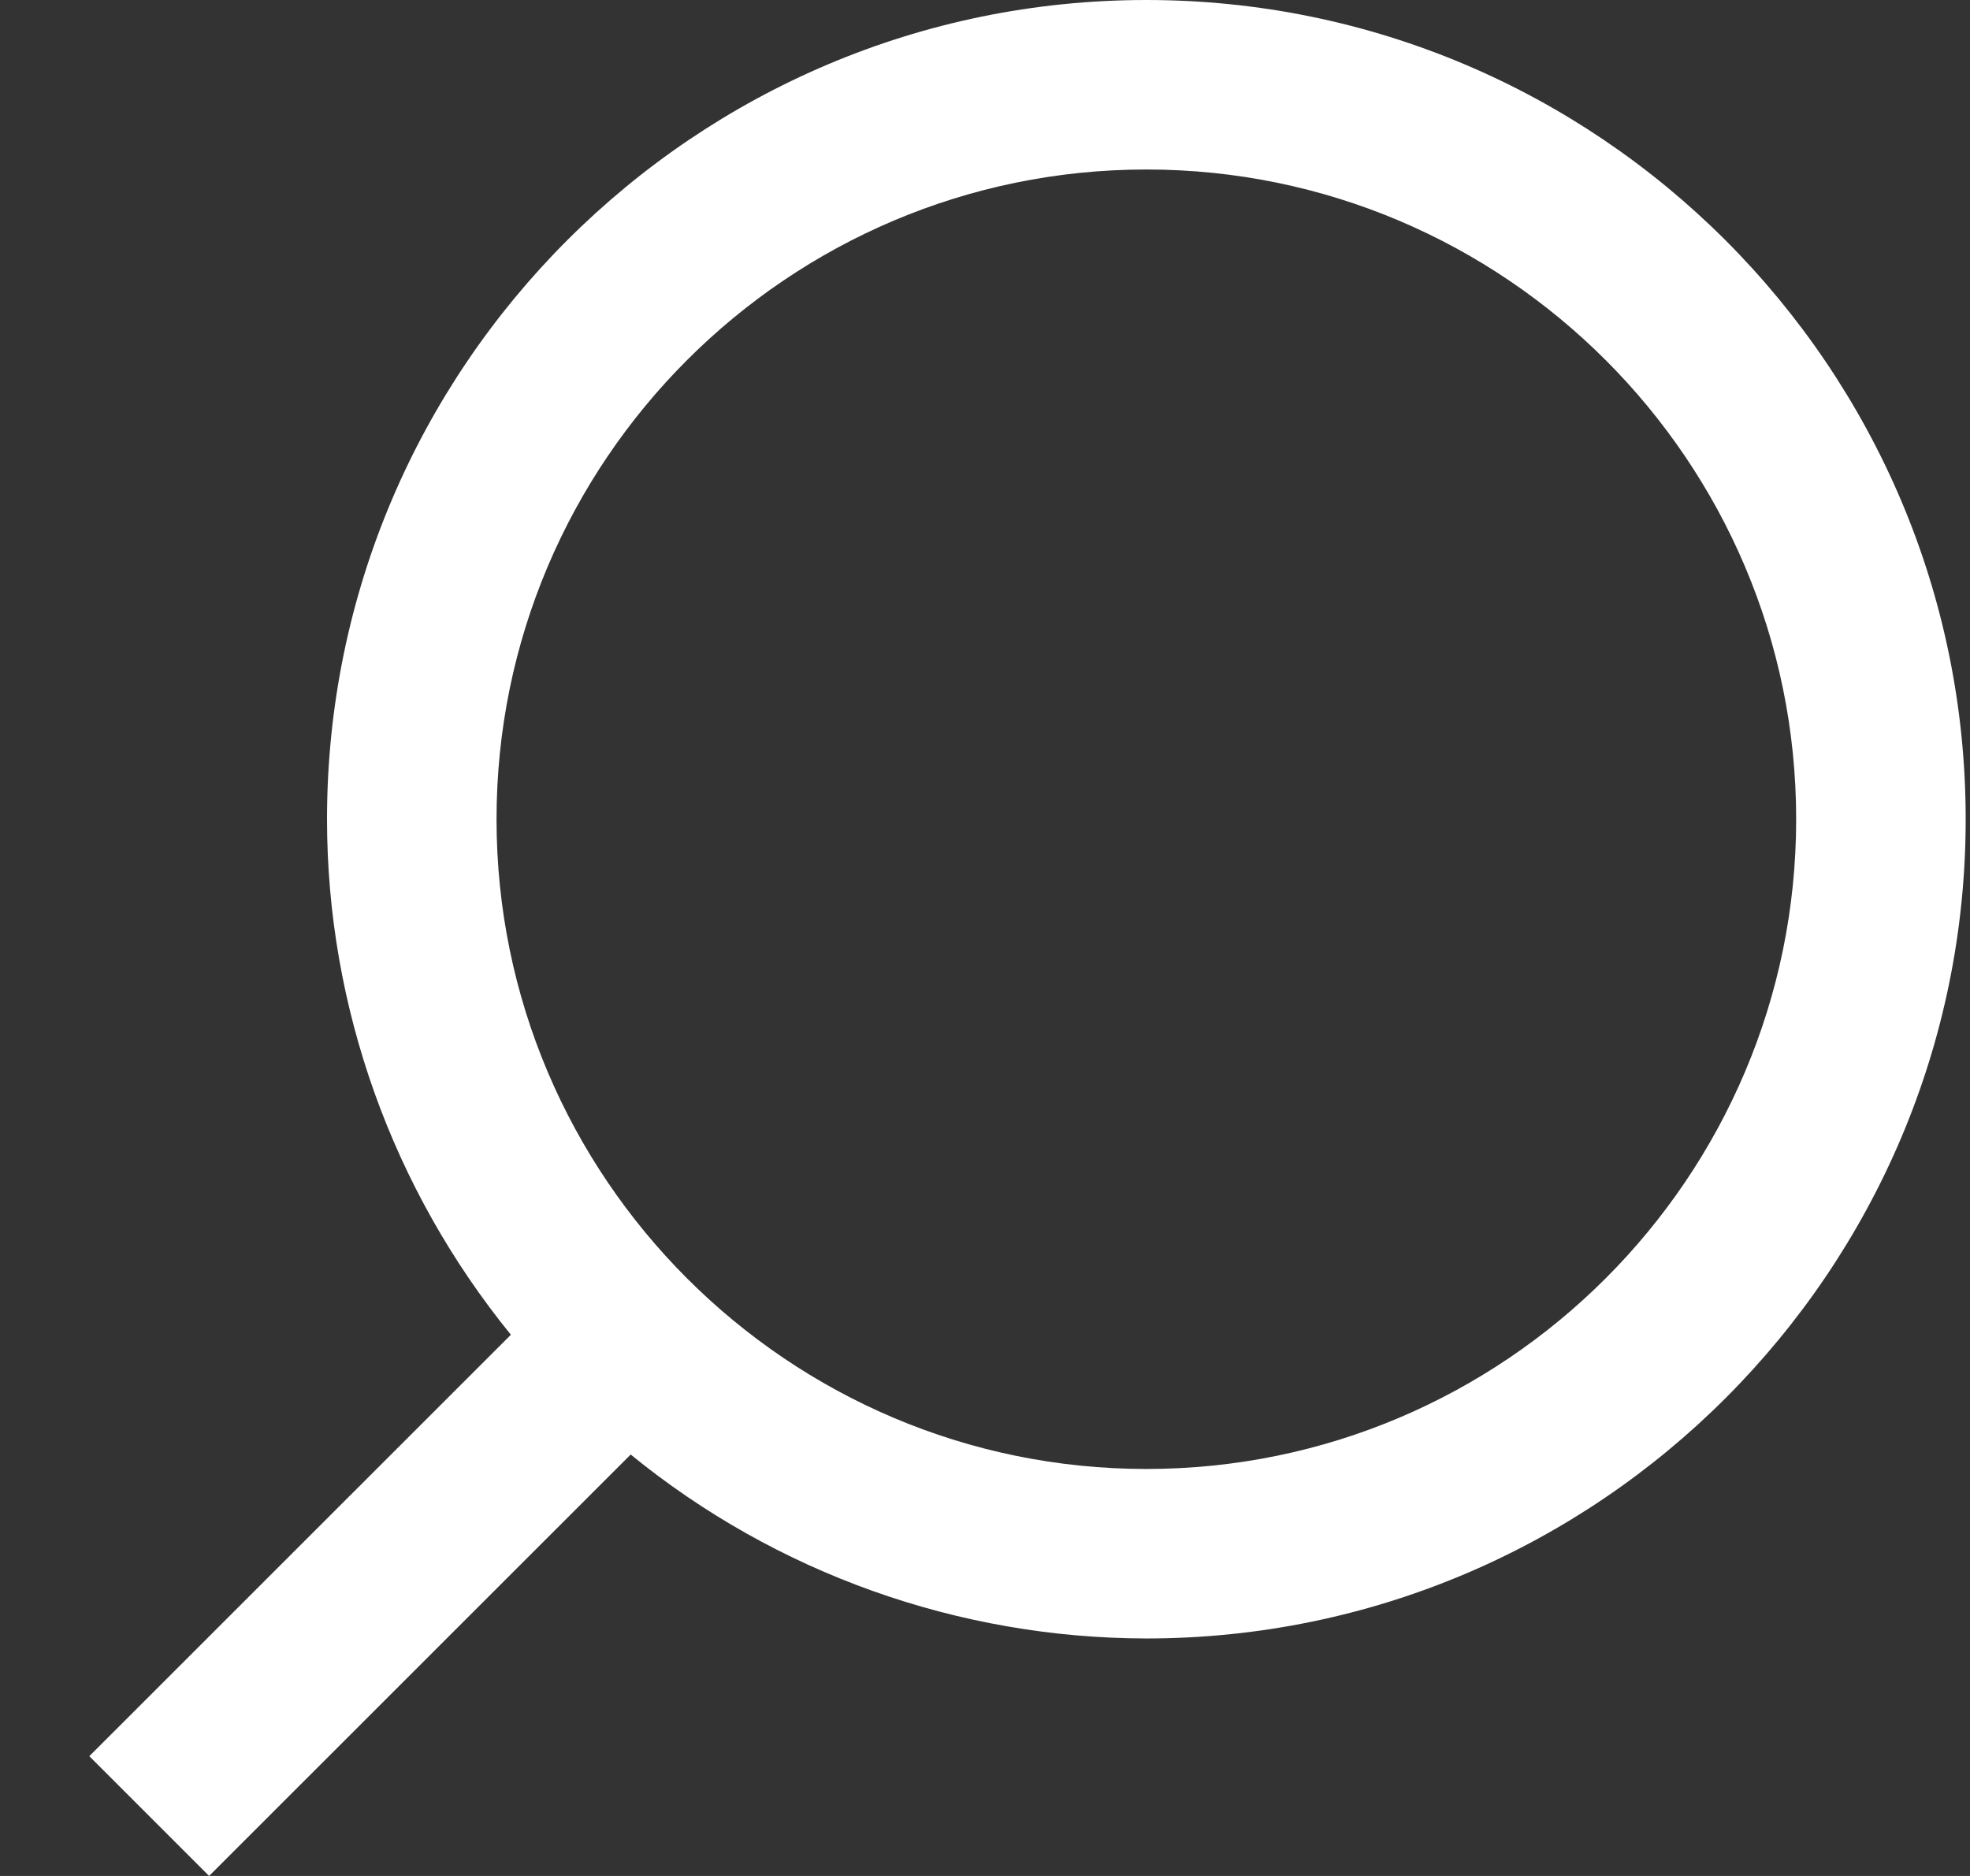 <svg width="21" height="20" viewBox="0 0 21 20" fill="none" xmlns="http://www.w3.org/2000/svg">
<rect x="0" y="0" width="21" height="20" fill="#333333" stroke="none"/>
<path d="M12.22 0C7.403 0 3.486 3.918 3.486 8.734C3.486 10.734 4.18 12.673 5.446 14.23L0.952 18.723L2.229 20L6.723 15.507C8.275 16.773 10.216 17.465 12.22 17.468C17.036 17.468 20.954 13.55 20.954 8.734C20.954 3.918 17.036 0 12.22 0ZM12.22 15.661C8.401 15.661 5.293 12.553 5.293 8.734C5.293 4.915 8.401 1.807 12.22 1.807C16.038 1.807 19.147 4.915 19.147 8.734C19.147 12.553 16.038 15.661 12.22 15.661Z" fill="white"/>
</svg>
